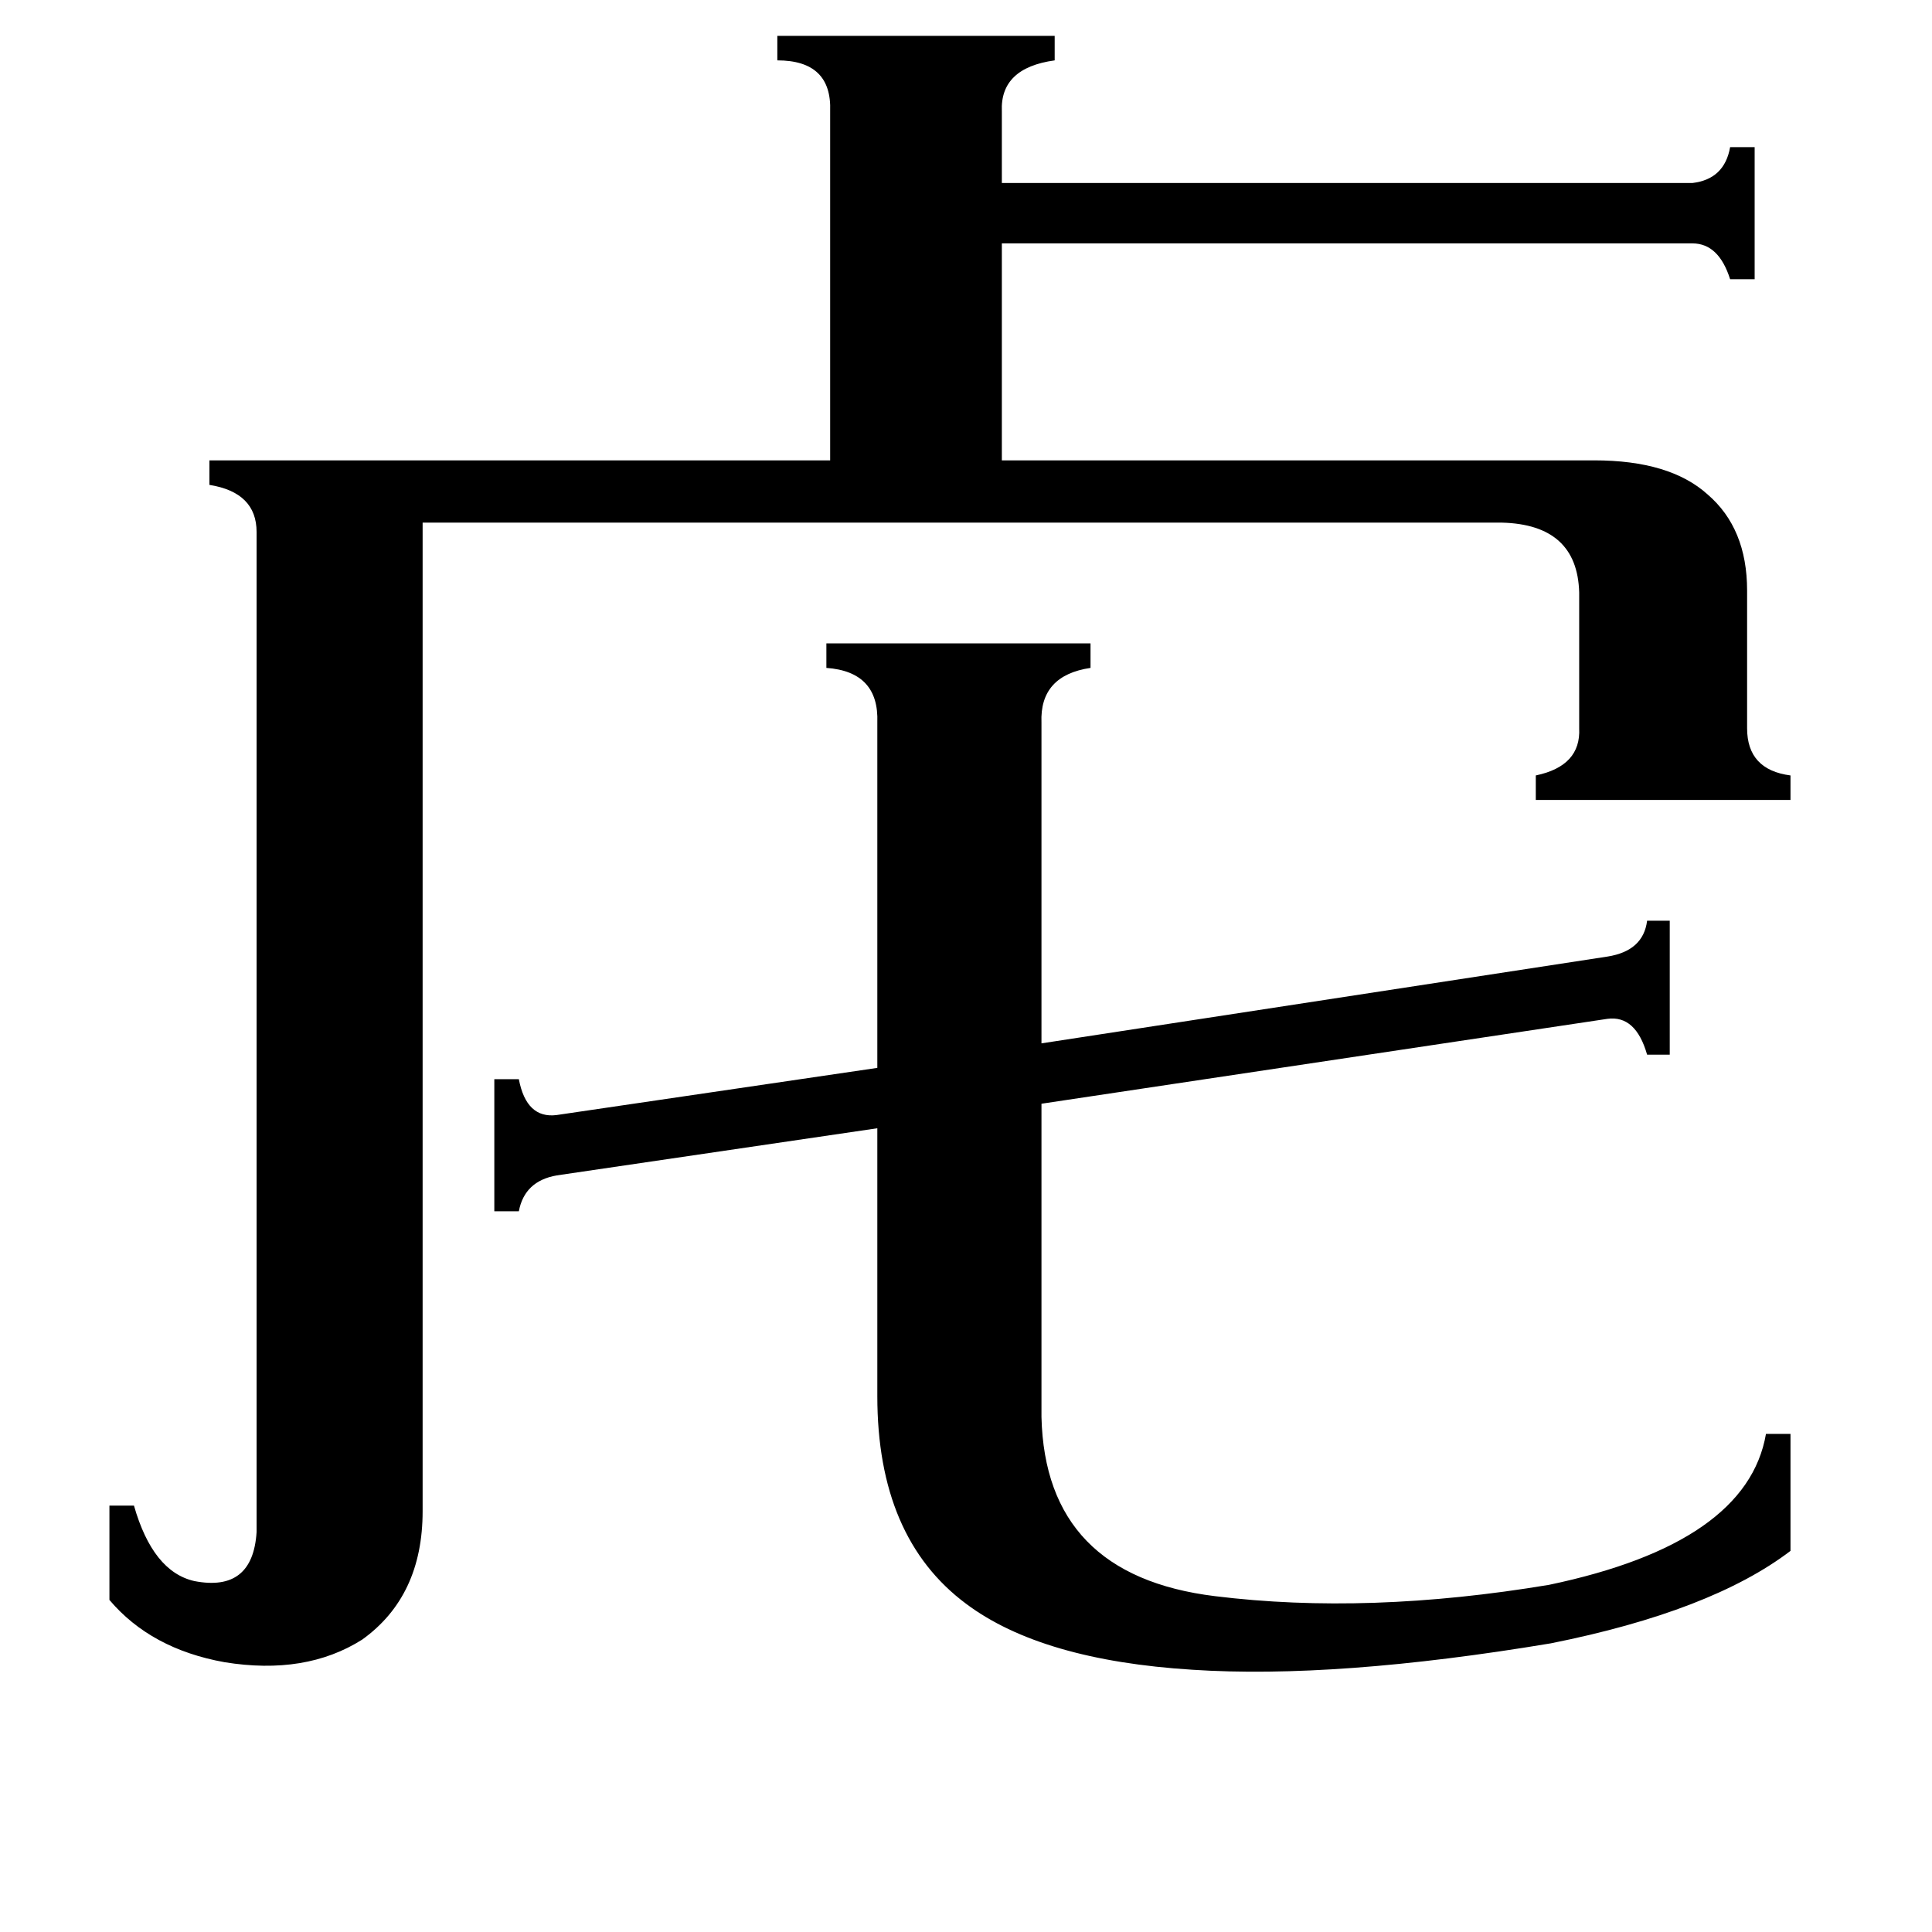 <svg xmlns="http://www.w3.org/2000/svg" viewBox="0 -800 1024 1024">
	<path fill="#000000" d="M552 -49Q554 35 644 46Q725 56 821 40Q926 18 936 -40H949V22Q907 54 822 71Q708 90 632 85Q552 80 512 50Q465 15 465 -60V-202L295 -177Q278 -174 275 -158H262V-228H275Q279 -207 295 -209L465 -234V-417Q466 -444 438 -446V-459H578V-446Q551 -442 552 -417V-247L852 -293Q871 -296 873 -312H885V-241H873Q867 -262 852 -260L552 -215ZM412 -781H559V-768Q530 -764 531 -741V-703H897Q914 -705 917 -722H930V-652H917Q911 -671 897 -671H531V-556H845Q885 -556 905 -538Q926 -520 926 -487V-414Q926 -392 949 -389V-376H814V-389Q838 -394 837 -414V-486Q836 -522 796 -523H224V1Q224 46 192 69Q162 88 119 81Q80 74 58 48V-2H71Q81 33 103 38Q134 44 136 12V-518Q136 -539 111 -543V-556H440V-741Q441 -768 412 -768Z"/>
</svg>